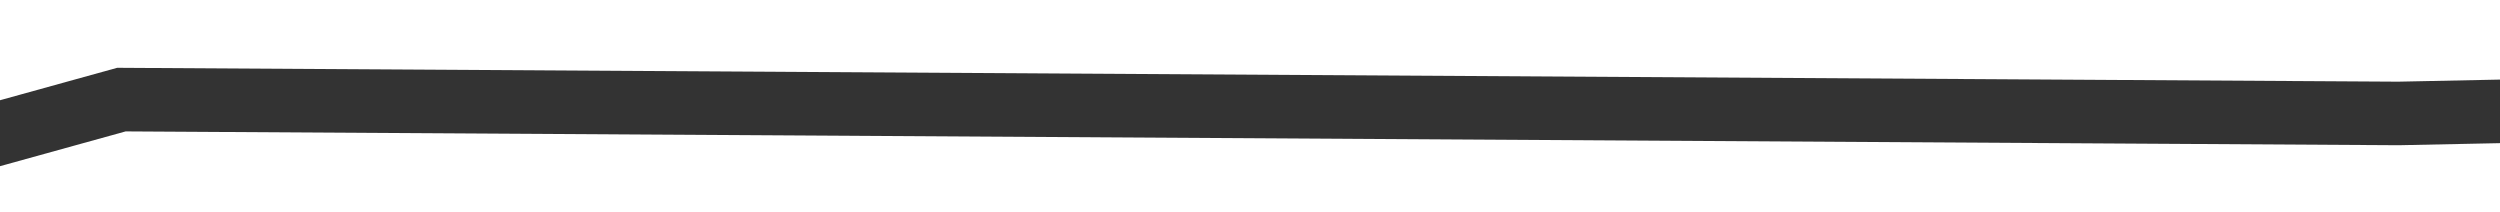 ﻿<?xml version="1.0" encoding="utf-8"?>
<svg version="1.1" xmlns:xlink="http://www.w3.org/1999/xlink" width="118px" height="10px" preserveAspectRatio="xMinYMid meet" viewBox="1632 1403  118 8" xmlns="http://www.w3.org/2000/svg">
  <g transform="matrix(0.978 -0.208 0.208 0.978 -255.579 382.325 )">
    <path d="M 0 99  L 116 44  L 235 29  L 367 21  L 472 44  L 587 66  L 723 64  L 833 28  C 833 28  935 0  935 0  " stroke-width="3" stroke="#333333" fill="none" transform="matrix(1 0 0 1 1272 1375 )" />
  </g>
</svg>